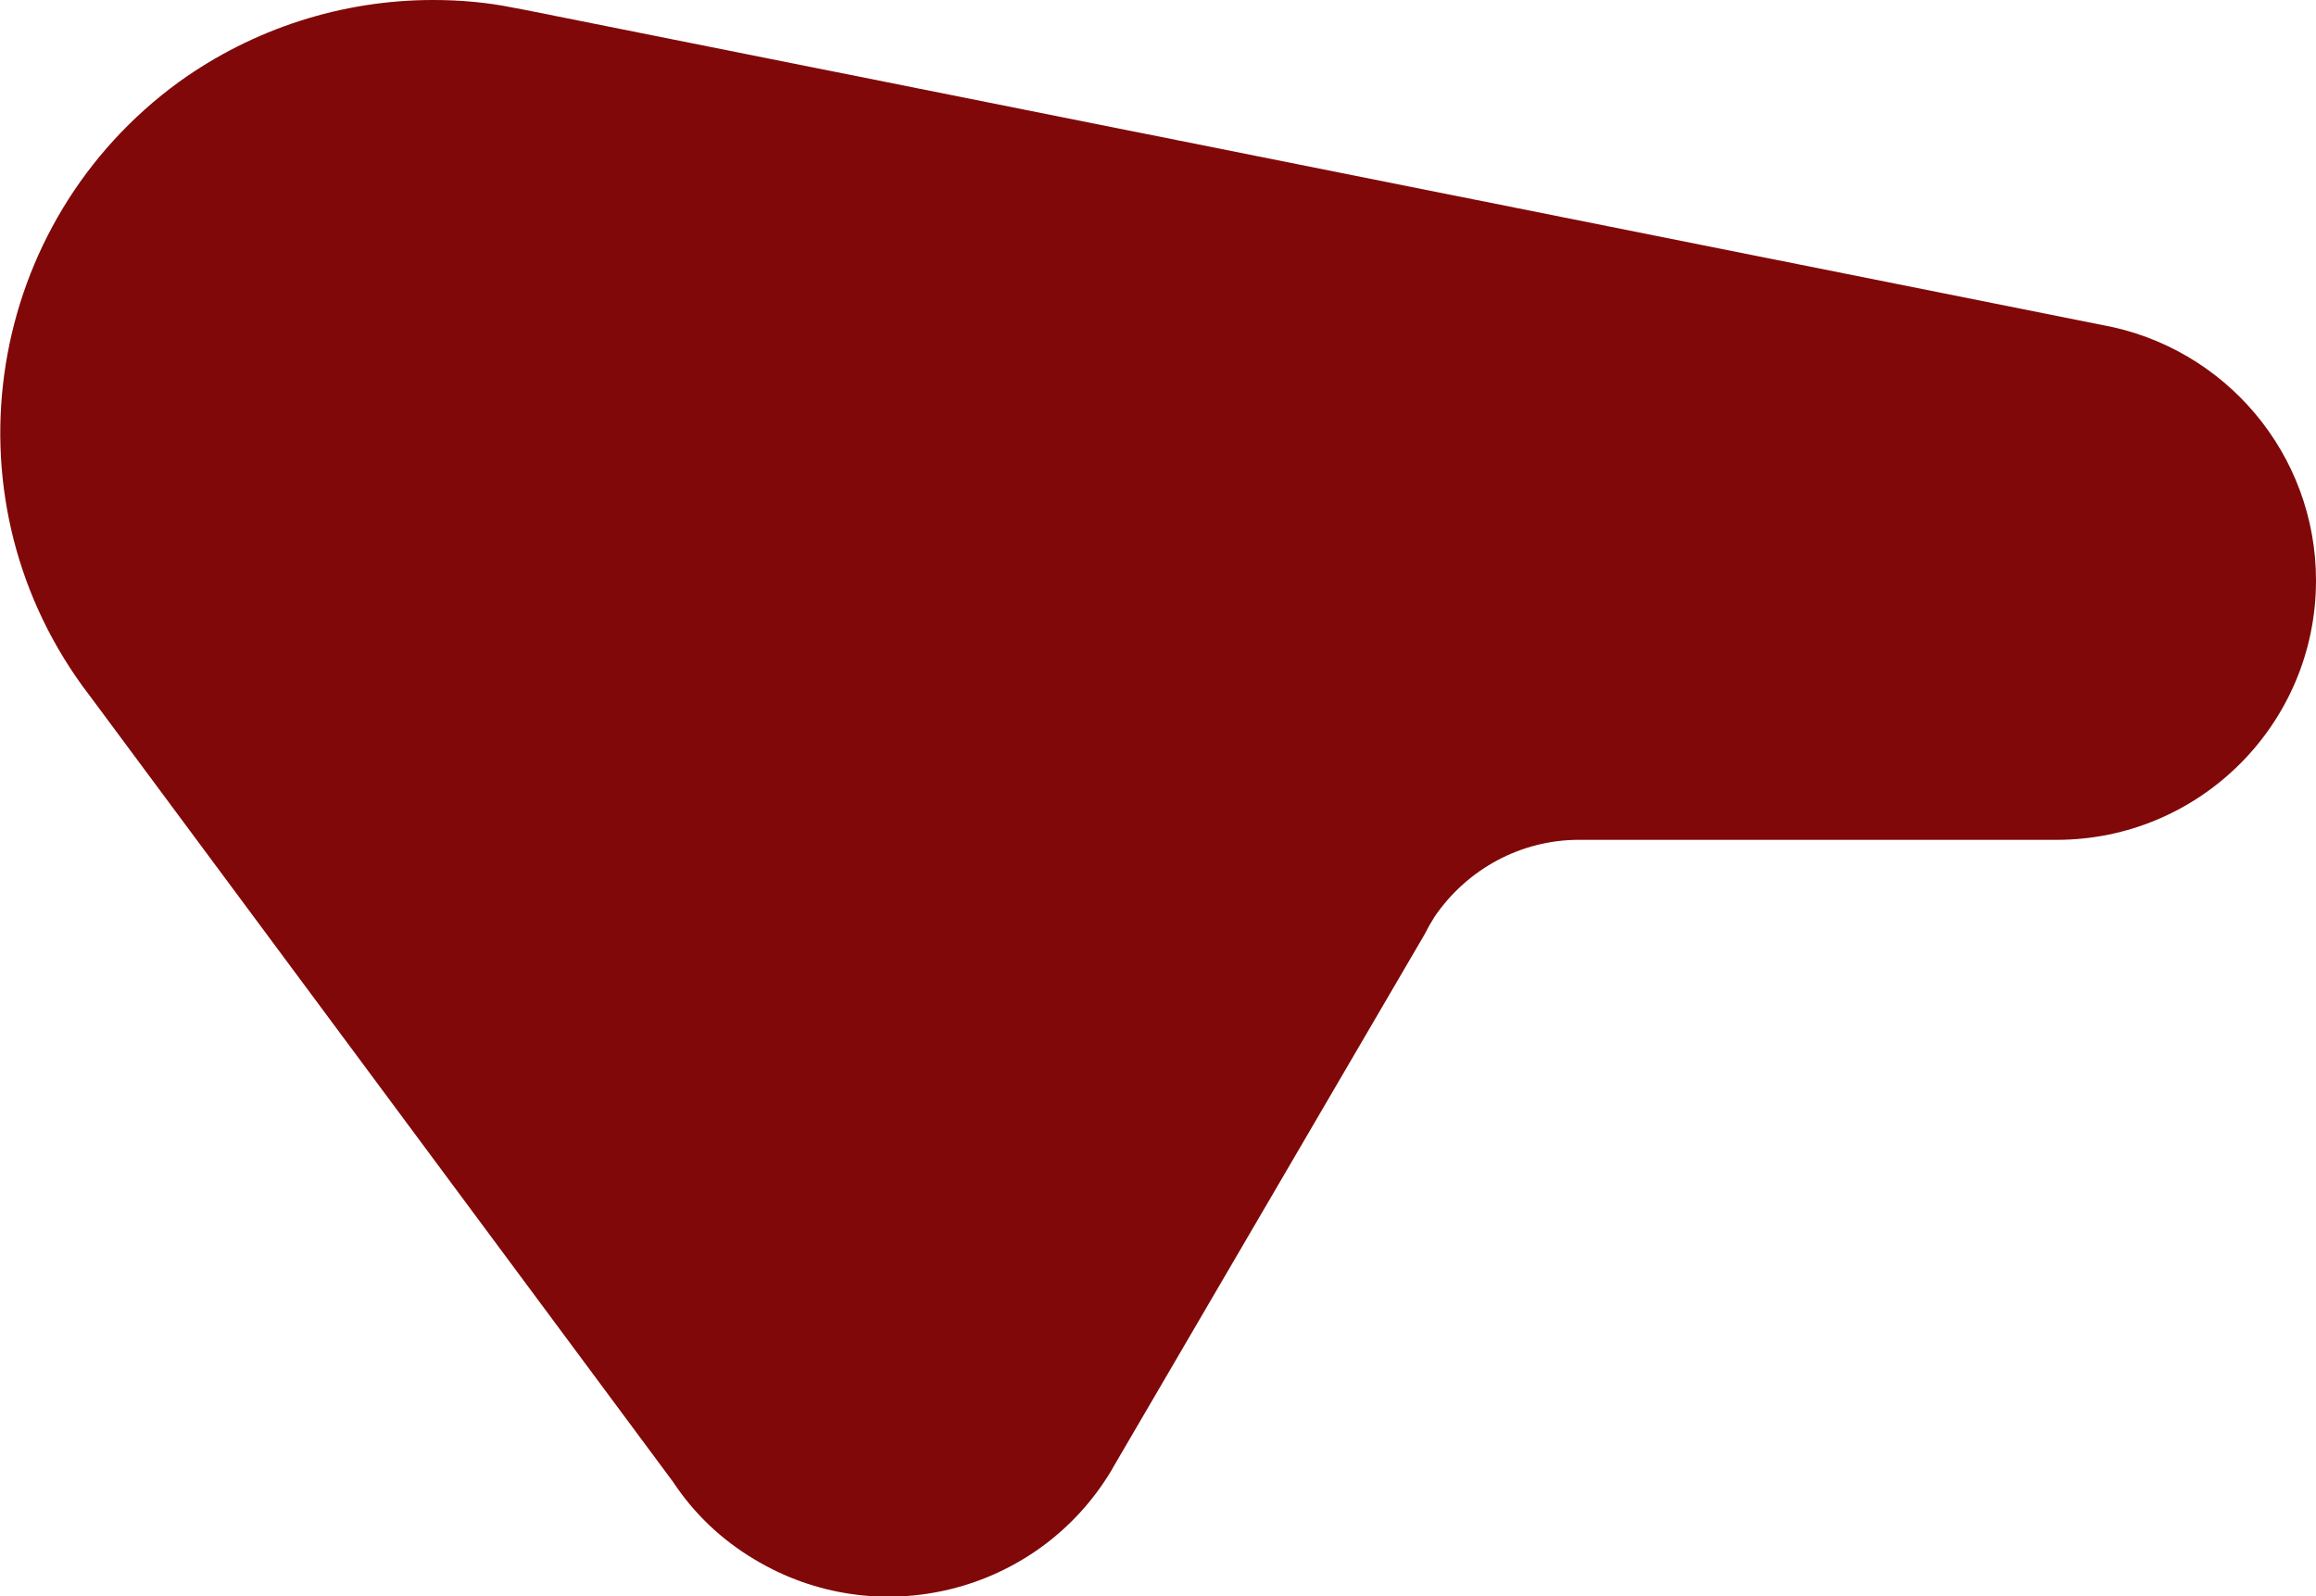 <?xml version="1.0" encoding="UTF-8"?>
<svg id="shape" xmlns="http://www.w3.org/2000/svg" version="1.1" viewBox="0 0 300 206.8">
  <defs>
    <style>
      .cls-1 {
        fill: #800808;
        stroke-width: 0px;
      }
    </style>
  </defs>
  <path class="cls-1" d="M300,75.2c0,18.6-15.1,33.6-33.6,33.6h-61.9c-7.5,0-14.5,3.8-18.7,10h0c-.5.8-.9,1.5-1.3,2.3l-40.2,68.8-.4.7c-9.6,15.9-30.3,21-46.2,11.4-4.2-2.5-7.8-5.9-10.5-10L11.6,90.1l-.9-1.2C-7.5,63.8-1.8,28.8,23.2,10.6,32.8,3.7,44.3,0,56.1,0c3.5,0,7,.3,10.4,1l1.1.2,204.7,40.9c16,2.9,27.7,16.8,27.7,33.1Z"/>
</svg>